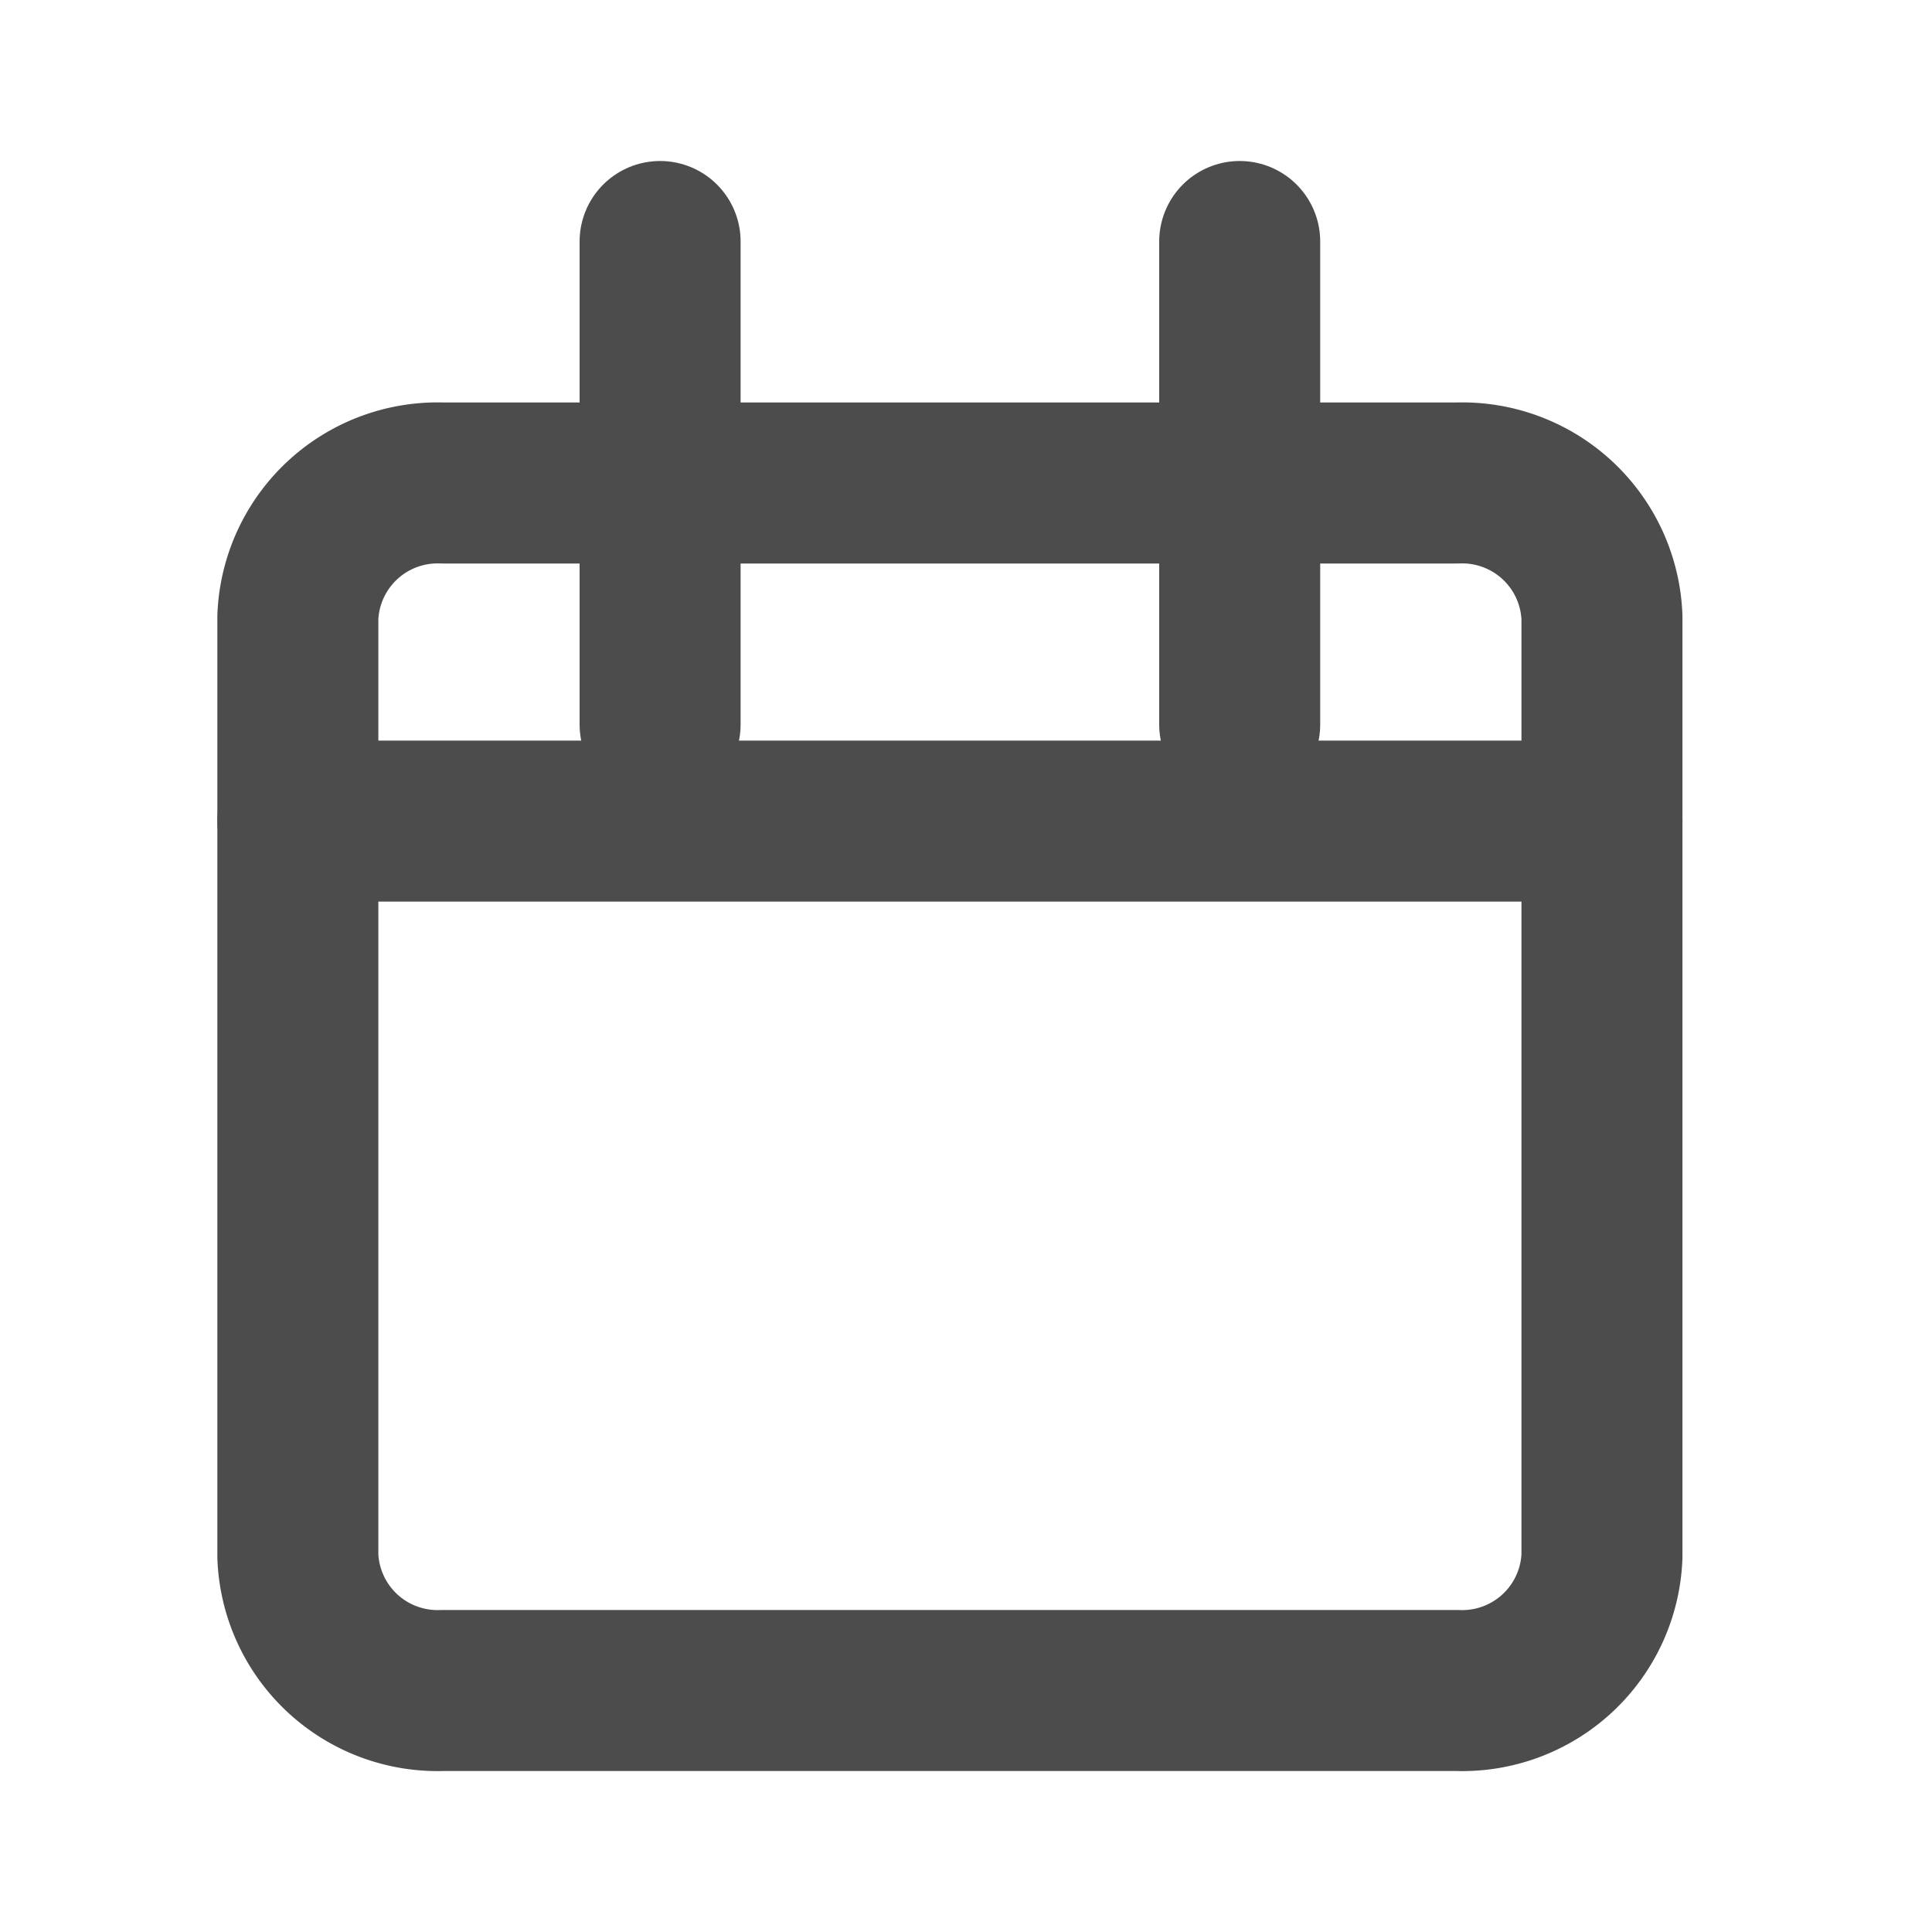 <svg xmlns="http://www.w3.org/2000/svg" width="24" height="24" viewBox="0 0 24 24"><defs><style>.a{opacity:0.7;}.b,.c{fill:none;}.c{stroke:#000;stroke-linecap:round;stroke-linejoin:round;stroke-width:2px;}</style></defs><g class="a" transform="translate(-317.9 -552.9)"><path class="b" d="M317.9,552.9h24v24h-24Z"/><g transform="translate(317.1 552.9)"><path class="c" d="M6.3,6H18.9a1.737,1.737,0,0,1,1.8,1.667V19.333A1.737,1.737,0,0,1,18.9,21H6.3a1.737,1.737,0,0,1-1.8-1.667V7.667A1.737,1.737,0,0,1,6.3,6Z" transform="translate(0 0)"/><path class="c" d="M24,3V9" transform="translate(-7.8)"/><path class="c" d="M12,3V9" transform="translate(-3)"/><path class="c" d="M4.5,15H20.7" transform="translate(0 -4.8)"/></g></g></svg>
